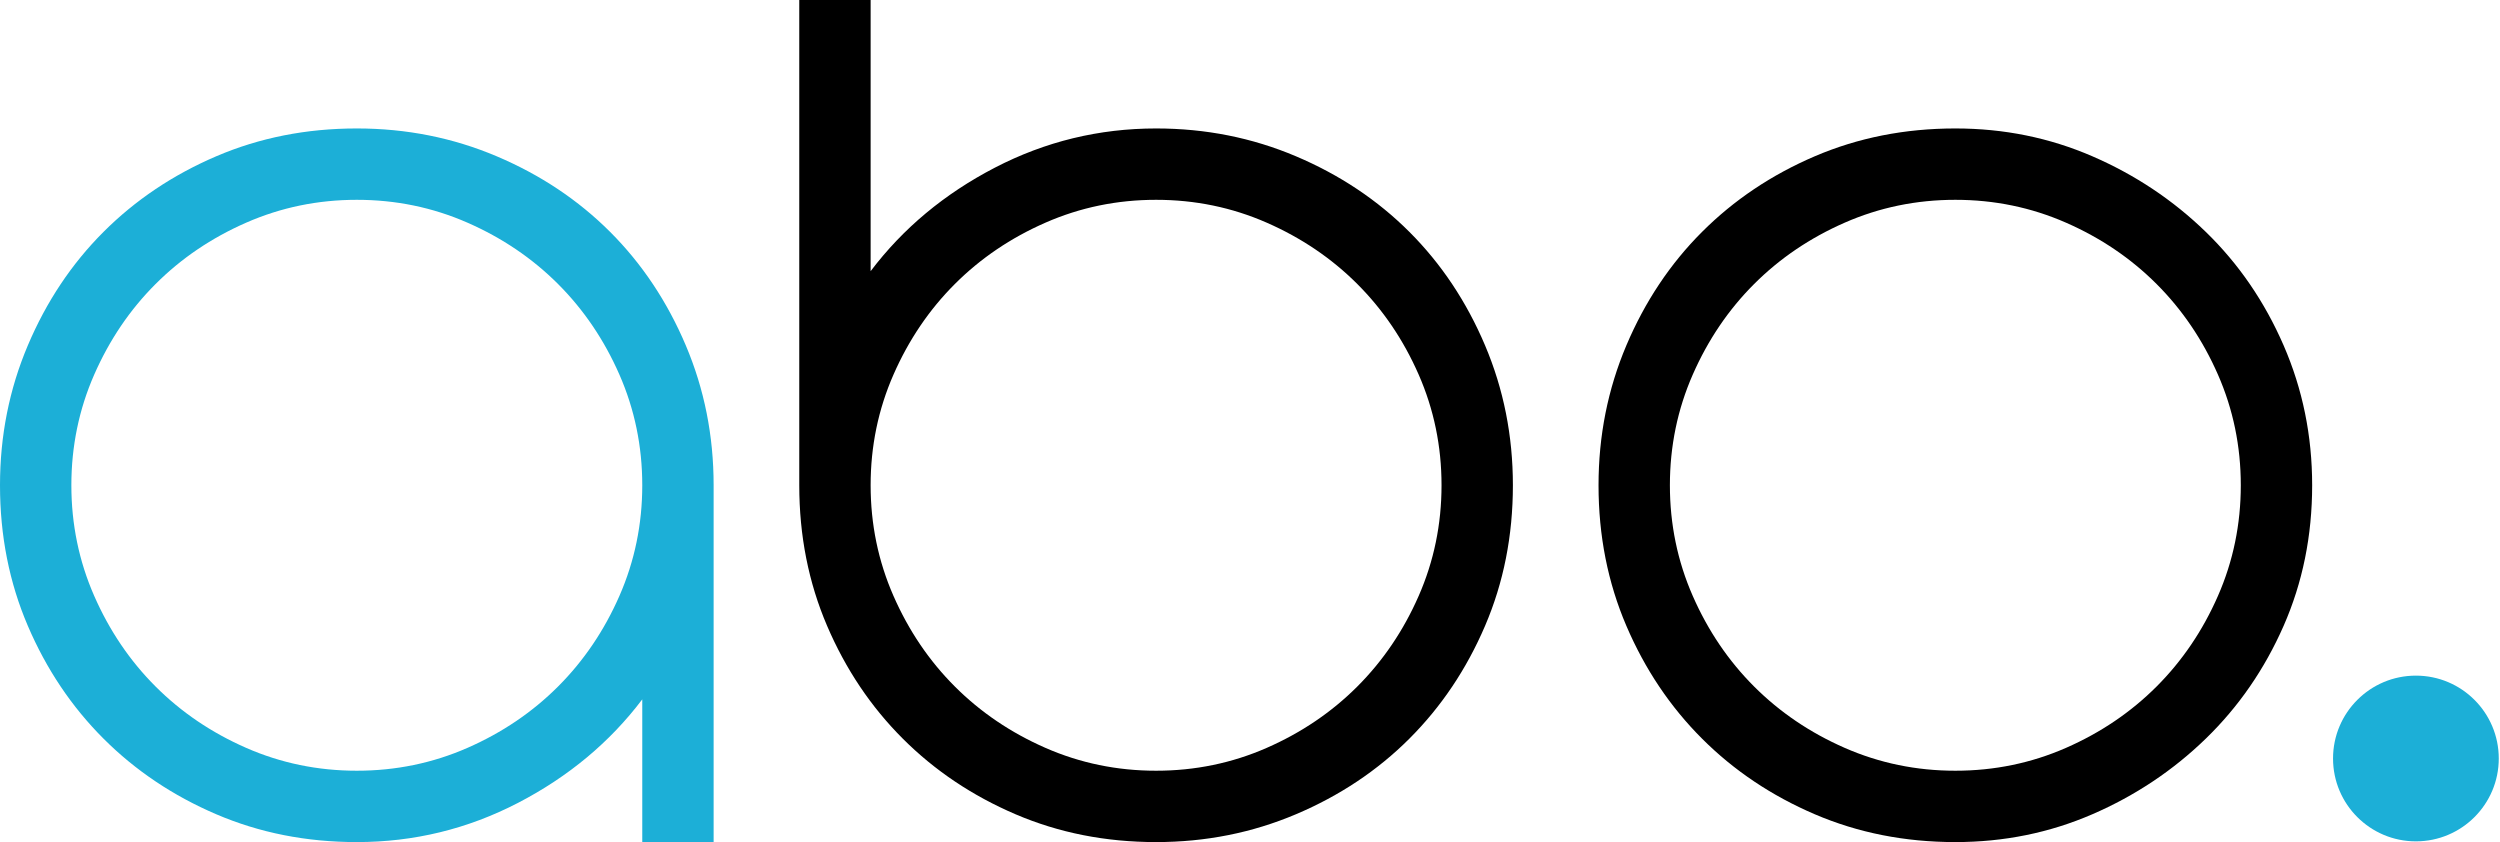 <?xml version="1.0" encoding="UTF-8" standalone="no"?>
<!DOCTYPE svg PUBLIC "-//W3C//DTD SVG 1.1//EN" "http://www.w3.org/Graphics/SVG/1.1/DTD/svg11.dtd">
<svg width="100%" height="100%" viewBox="0 0 5863 1975" version="1.1" xmlns="http://www.w3.org/2000/svg" xmlns:xlink="http://www.w3.org/1999/xlink" xml:space="preserve" xmlns:serif="http://www.serif.com/" style="fill-rule:evenodd;clip-rule:evenodd;stroke-linejoin:round;stroke-miterlimit:2;">
    <g transform="matrix(0.371,0,0,0.371,3251.32,169.995)">
        <circle cx="6507.97" cy="4336.45" r="523.803" style="fill:rgb(28,175,215);"/>
    </g>
    <g transform="matrix(1,0,0,1,-1144.74,-2748.31)">
        <path d="M1981.54,3049.56C2097.58,3049.56 2206.92,3071.32 2309.57,3114.83C2412.22,3158.34 2500.92,3217.48 2575.67,3292.23C2650.43,3366.99 2709.56,3455.69 2753.07,3558.34C2796.59,3660.98 2818.34,3770.33 2818.34,3886.36L2818.34,4723.17L2650.98,4723.17L2650.98,4388.44C2575.11,4488.86 2478.04,4569.75 2359.78,4631.12C2241.51,4692.48 2115.43,4723.17 1981.54,4723.17C1863.27,4723.17 1753.37,4701.41 1651.84,4657.9C1550.31,4614.38 1462.16,4555.25 1387.41,4480.49C1312.65,4405.74 1253.52,4317.6 1210.01,4216.06C1166.49,4114.53 1144.74,4004.63 1144.74,3886.36C1144.74,3770.33 1166.49,3660.98 1210.01,3558.34C1253.52,3455.69 1312.65,3366.99 1387.41,3292.23C1462.16,3217.48 1550.31,3158.34 1651.84,3114.83C1753.37,3071.32 1863.27,3049.56 1981.54,3049.56ZM1981.54,4555.81C2073.03,4555.81 2159.5,4537.95 2240.95,4502.25C2322.4,4466.55 2393.25,4418.57 2453.5,4358.32C2513.75,4298.07 2561.72,4227.22 2597.43,4145.77C2633.13,4064.32 2650.98,3977.85 2650.98,3886.36C2650.98,3794.87 2633.13,3708.4 2597.43,3626.95C2561.72,3545.51 2513.75,3474.66 2453.5,3414.41C2393.25,3354.16 2322.4,3306.18 2240.95,3270.48C2159.5,3234.77 2073.03,3216.92 1981.54,3216.92C1890.05,3216.92 1803.58,3234.77 1722.13,3270.48C1640.68,3306.18 1569.83,3354.16 1509.58,3414.41C1449.33,3474.66 1401.36,3545.51 1365.65,3626.95C1329.95,3708.4 1312.1,3794.87 1312.1,3886.36C1312.1,3977.85 1329.95,4064.32 1365.65,4145.77C1401.36,4227.22 1449.33,4298.07 1509.58,4358.32C1569.83,4418.57 1640.68,4466.55 1722.13,4502.25C1803.58,4537.95 1890.05,4555.81 1981.54,4555.81Z" style="fill:rgb(28,175,215);fill-rule:nonzero;"/>
        <path d="M3855.98,3049.56C3972.02,3049.56 4081.36,3071.32 4184.01,3114.83C4286.65,3158.34 4375.36,3217.48 4450.11,3292.23C4524.86,3366.99 4584,3455.69 4627.51,3558.34C4671.03,3660.98 4692.78,3770.33 4692.78,3886.36C4692.78,4004.63 4671.03,4114.53 4627.51,4216.06C4584,4317.6 4524.86,4405.74 4450.11,4480.49C4375.36,4555.25 4286.65,4614.38 4184.01,4657.9C4081.36,4701.41 3972.02,4723.17 3855.98,4723.17C3737.71,4723.17 3627.81,4701.41 3526.28,4657.9C3424.75,4614.38 3336.6,4555.25 3261.85,4480.49C3187.1,4405.74 3127.96,4317.6 3084.45,4216.06C3040.93,4114.53 3019.18,4004.63 3019.18,3886.36L3019.18,2748.31L3186.54,2748.31L3186.54,3384.28C3262.41,3283.86 3359.48,3202.97 3477.74,3141.61C3596.01,3080.24 3722.09,3049.56 3855.98,3049.56ZM3855.98,4555.81C3947.47,4555.81 4033.94,4537.95 4115.39,4502.25C4196.84,4466.55 4267.69,4418.57 4327.94,4358.32C4388.19,4298.07 4436.16,4227.22 4471.87,4145.77C4507.57,4064.32 4525.42,3977.85 4525.42,3886.36C4525.42,3794.87 4507.57,3708.4 4471.87,3626.95C4436.16,3545.51 4388.19,3474.66 4327.94,3414.41C4267.69,3354.16 4196.84,3306.18 4115.39,3270.48C4033.94,3234.77 3947.47,3216.92 3855.98,3216.92C3764.49,3216.92 3678.02,3234.77 3596.57,3270.48C3515.12,3306.18 3444.27,3354.16 3384.02,3414.41C3323.77,3474.66 3275.8,3545.51 3240.09,3626.95C3204.39,3708.4 3186.54,3794.87 3186.54,3886.36C3186.54,3977.85 3204.39,4064.32 3240.09,4145.77C3275.8,4227.22 3323.77,4298.07 3384.02,4358.32C3444.27,4418.57 3515.12,4466.55 3596.57,4502.25C3678.02,4537.95 3764.49,4555.81 3855.98,4555.81Z" style="fill-rule:nonzero;"/>
        <path d="M5730.42,3049.56C5844.23,3049.56 5951.34,3071.32 6051.75,3114.83C6152.17,3158.34 6240.87,3217.48 6317.86,3292.23C6394.84,3366.99 6455.65,3455.69 6500.28,3558.34C6544.91,3660.98 6567.22,3770.33 6567.22,3886.36C6567.22,4004.63 6544.91,4114.53 6500.28,4216.06C6455.65,4317.6 6394.84,4405.74 6317.86,4480.49C6240.87,4555.25 6152.17,4614.38 6051.75,4657.9C5951.34,4701.41 5844.23,4723.17 5730.42,4723.17C5612.15,4723.17 5502.25,4701.41 5400.72,4657.9C5299.19,4614.38 5211.04,4555.25 5136.29,4480.49C5061.53,4405.74 5002.4,4317.6 4958.89,4216.06C4915.37,4114.53 4893.62,4004.63 4893.62,3886.36C4893.62,3770.33 4915.37,3660.98 4958.89,3558.34C5002.4,3455.69 5061.53,3366.99 5136.29,3292.23C5211.04,3217.48 5299.19,3158.34 5400.72,3114.83C5502.25,3071.32 5612.15,3049.56 5730.42,3049.56ZM5730.42,4555.81C5821.91,4555.81 5908.38,4537.95 5989.83,4502.25C6071.28,4466.55 6142.13,4418.57 6202.38,4358.32C6262.63,4298.07 6310.6,4227.22 6346.31,4145.77C6382.01,4064.32 6399.86,3977.85 6399.86,3886.36C6399.86,3794.87 6382.01,3708.4 6346.31,3626.95C6310.6,3545.51 6262.63,3474.66 6202.38,3414.41C6142.13,3354.16 6071.28,3306.18 5989.83,3270.48C5908.38,3234.77 5821.91,3216.92 5730.42,3216.92C5638.93,3216.92 5552.46,3234.77 5471.01,3270.48C5389.56,3306.18 5318.71,3354.16 5258.46,3414.41C5198.21,3474.66 5150.24,3545.51 5114.53,3626.95C5078.83,3708.4 5060.98,3794.87 5060.98,3886.36C5060.98,3977.85 5078.83,4064.32 5114.53,4145.77C5150.24,4227.22 5198.21,4298.07 5258.46,4358.32C5318.71,4418.57 5389.56,4466.55 5471.01,4502.25C5552.46,4537.95 5638.93,4555.81 5730.42,4555.81Z" style="fill-rule:nonzero;"/>
    </g>
</svg>

